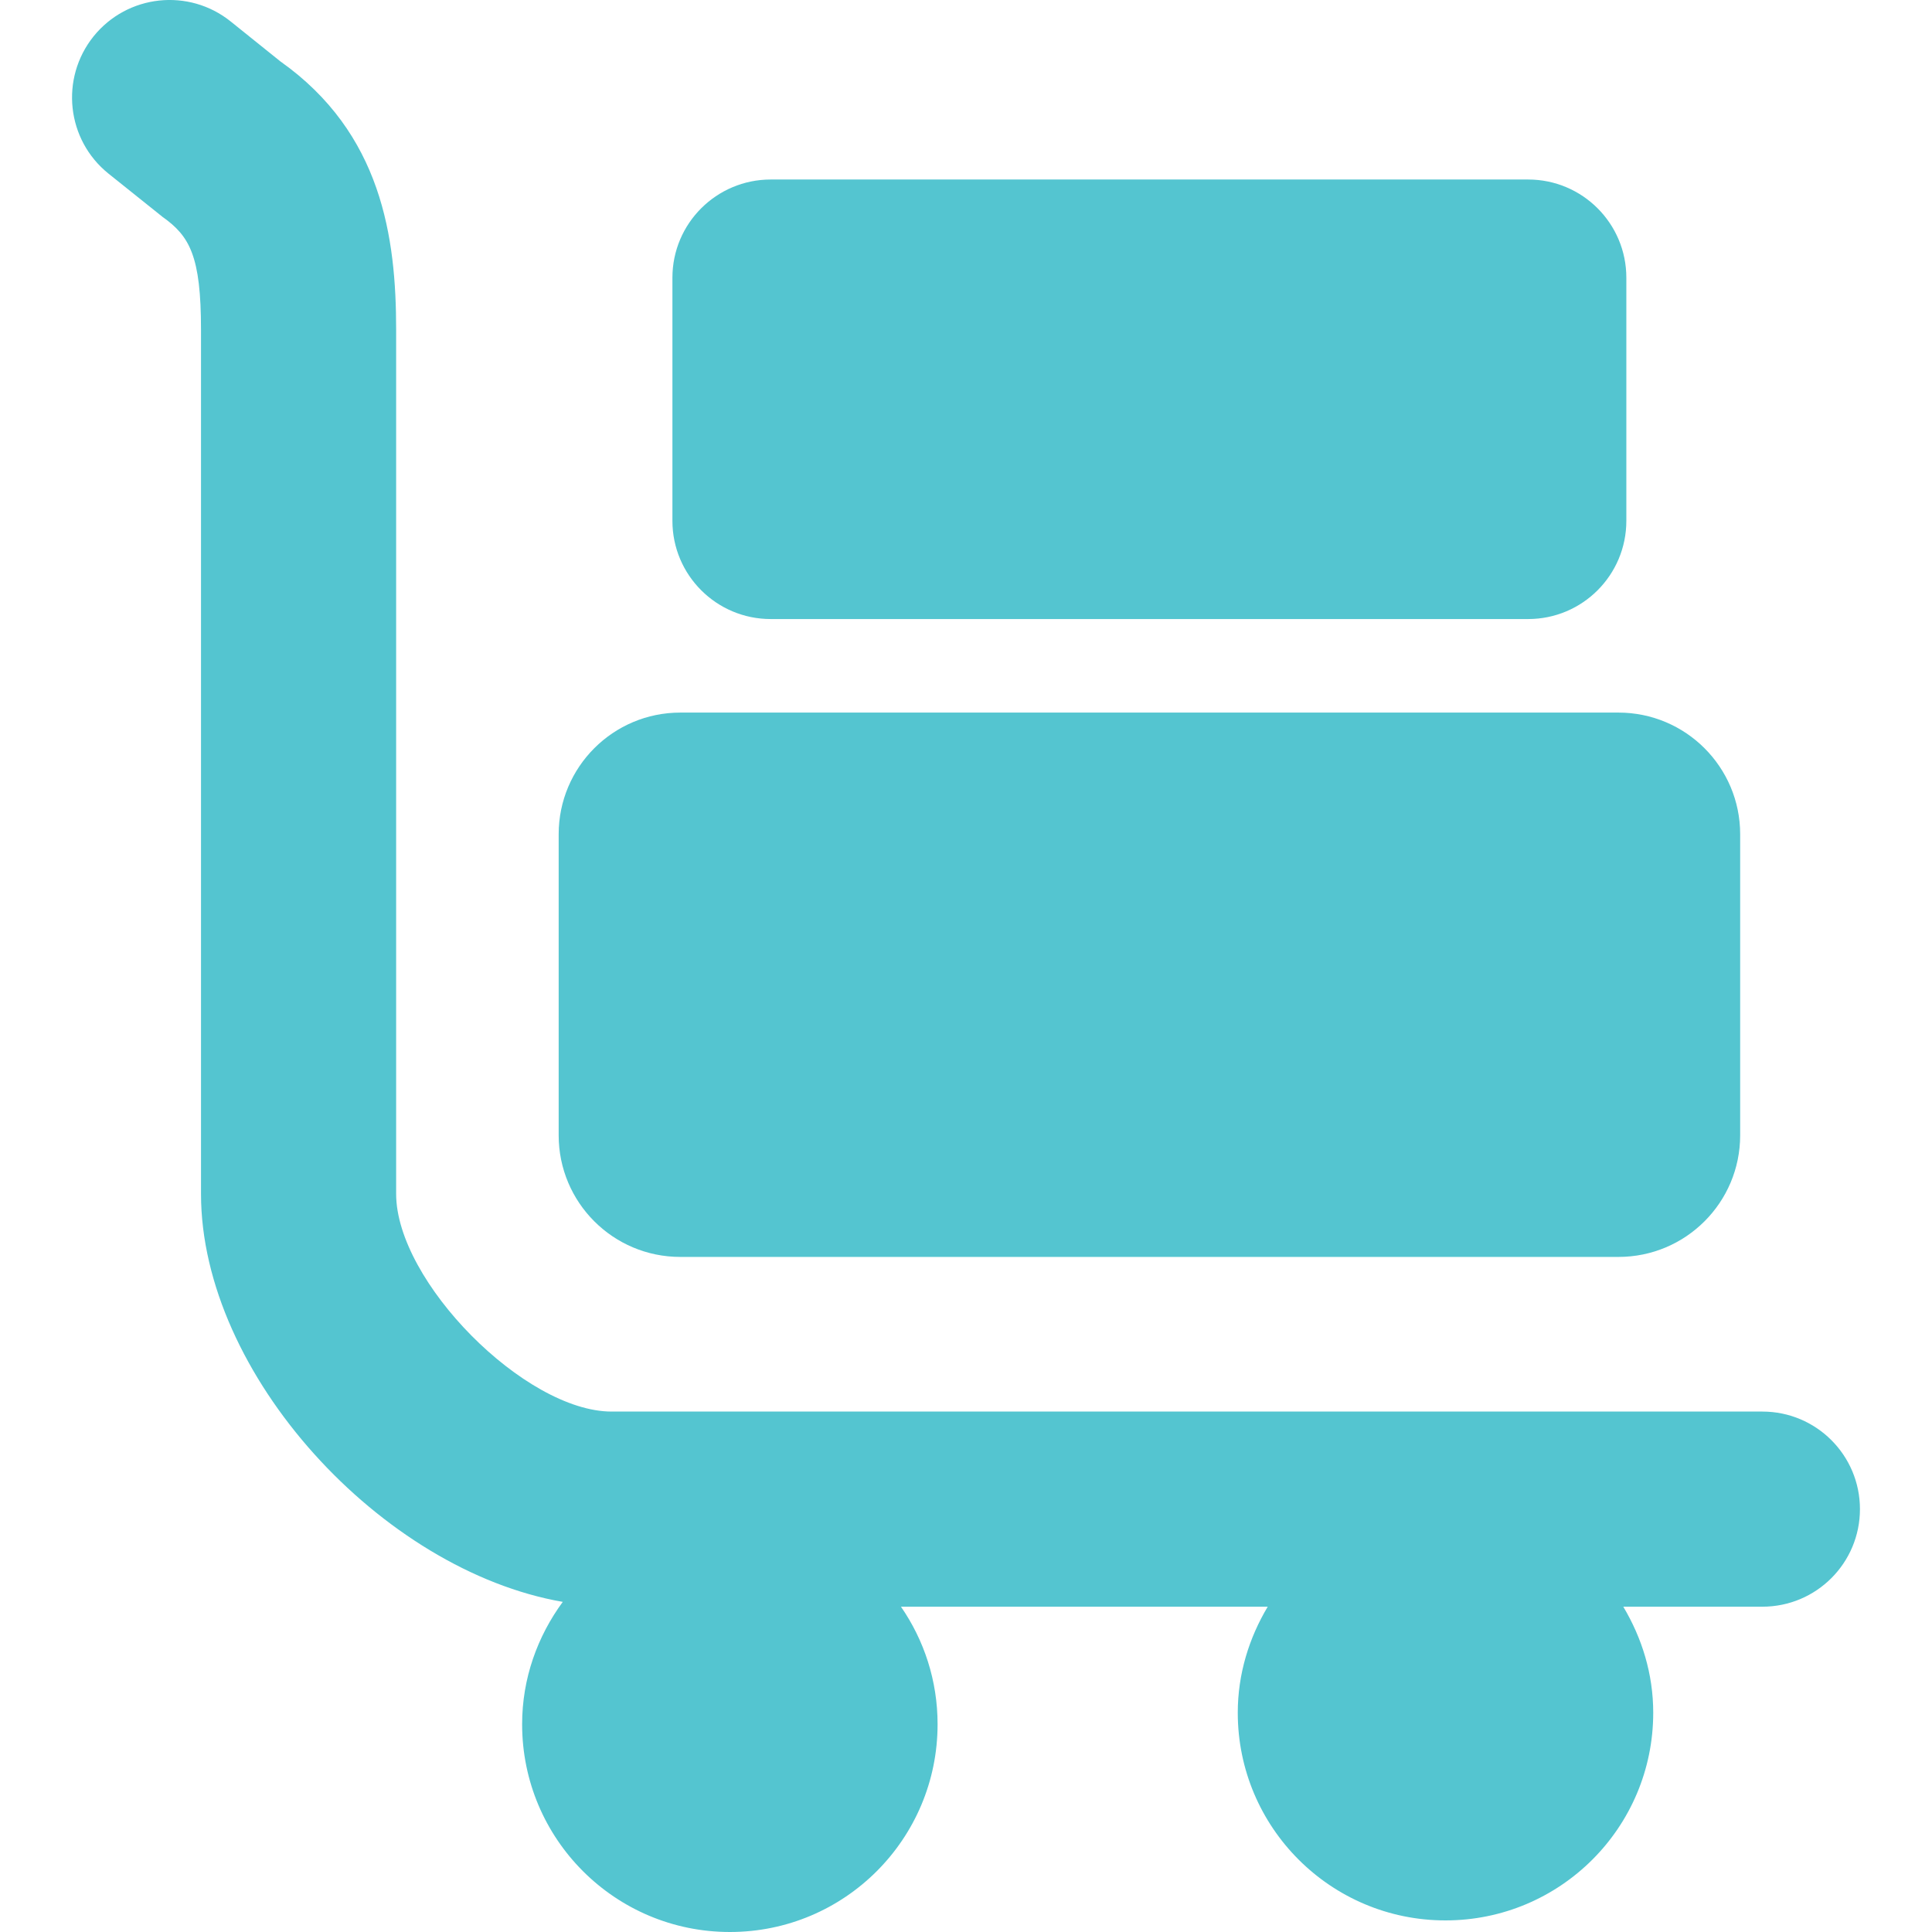<svg width="24" height="24" viewBox="0 0 24 24" fill="none" xmlns="http://www.w3.org/2000/svg">
<g clip-path="url(#clip0)">
<path d="M21.893 17.535H7.598C6.522 17.535 4.921 15.918 4.921 14.831V4.096C4.921 2.952 4.744 1.655 3.482 0.762L2.866 0.267C2.344 -0.152 1.582 -0.069 1.162 0.452C0.743 0.975 0.826 1.738 1.348 2.157L2.02 2.695C2.357 2.934 2.497 3.182 2.497 4.096V14.831C2.497 17.073 4.743 19.51 6.991 19.899C6.677 20.327 6.486 20.849 6.486 21.419C6.486 22.845 7.641 24 9.067 24C10.493 24 11.647 22.845 11.647 21.419C11.647 20.877 11.479 20.374 11.192 19.959H15.748C15.517 20.346 15.376 20.793 15.376 21.276C15.376 22.701 16.531 23.856 17.956 23.856C19.383 23.856 20.537 22.701 20.537 21.276C20.537 20.793 20.396 20.346 20.165 19.959H21.893C22.563 19.959 23.105 19.416 23.105 18.747C23.105 18.078 22.563 17.535 21.893 17.535Z" fill="#54C5D0"/>
<path d="M8.451 15.614H20.105C20.94 15.614 21.617 14.938 21.617 14.103V10.363C21.617 9.529 20.94 8.852 20.105 8.852H8.451C7.616 8.852 6.94 9.529 6.94 10.363V14.103C6.94 14.938 7.616 15.614 8.451 15.614Z" fill="#54C5D0"/>
<path d="M9.574 7.69H18.983C19.657 7.69 20.203 7.144 20.203 6.47V3.45C20.203 2.776 19.657 2.23 18.983 2.23H9.574C8.9 2.23 8.353 2.776 8.353 3.45V6.47C8.353 7.144 8.9 7.69 9.574 7.69Z" fill="#54C5D0"/>
</g>
<defs>
<clipPath id="clip0">
<rect width="24" height="24" fill="white"/>
</clipPath>
</defs>
</svg>
